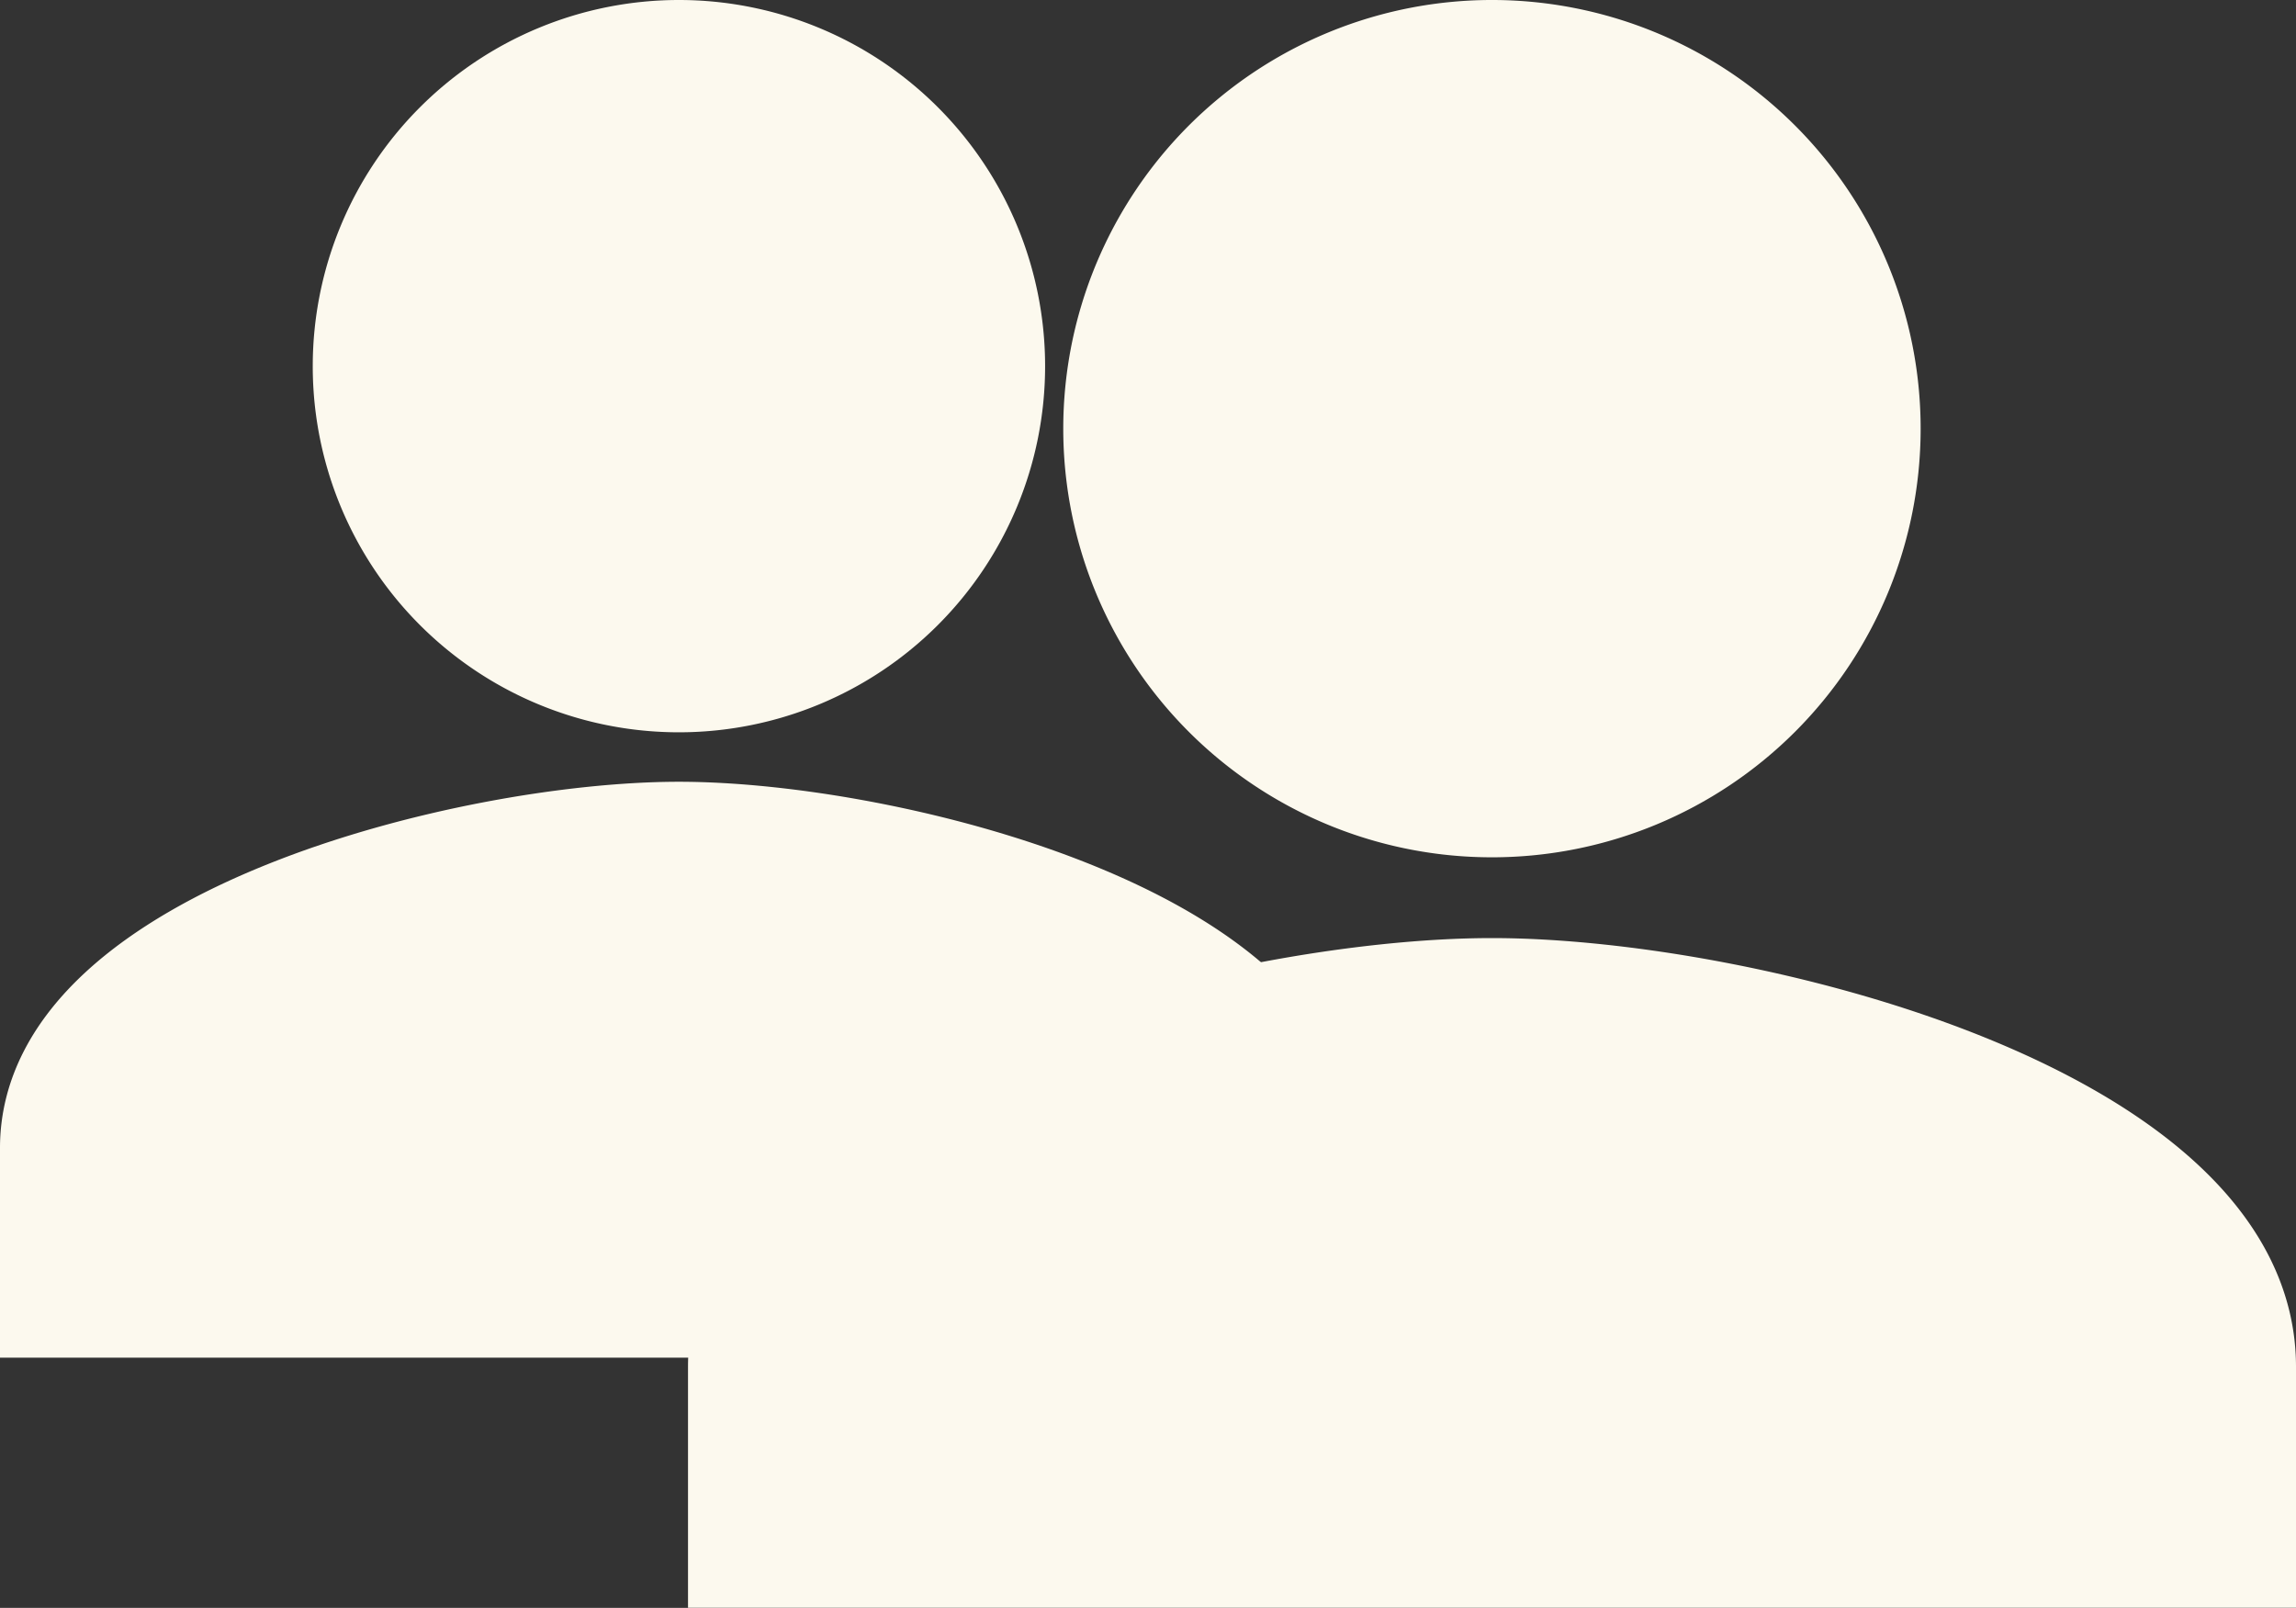 <svg xmlns="http://www.w3.org/2000/svg" width="21.488" height="15.049" viewBox="0 0 21.488 15.049">
  <rect x="0" y="0" width="21.488" height="15.049" fill="#333333" stroke="none"/>
  <g id="Group_498" data-name="Group 498" transform="translate(0.5 0.5)">
    <path id="Icon_material-person" data-name="Icon material-person" d="M13.024,13.024A3.512,3.512,0,1,0,9.512,9.512,3.511,3.511,0,0,0,13.024,13.024Zm0,1.756C10.68,14.78,6,15.957,6,18.292v1.756H20.049V18.292C20.049,15.957,15.369,14.78,13.024,14.78Z" transform="translate(0.439 -6)" fill="#fcf9ee" stroke="#fcf9ee" stroke-width="1"/>
    <ellipse id="Ellipse_190" data-name="Ellipse 190" cx="3" cy="2" rx="3" ry="2" transform="translate(4.995 8)" fill="#b15610"/>
    <path id="Icon_material-person-2" data-name="Icon material-person" d="M11.854,11.854A2.927,2.927,0,1,0,8.927,8.927,2.926,2.926,0,0,0,11.854,11.854Zm0,1.463C9.9,13.317,6,14.3,6,16.244v1.463H17.707V16.244C17.707,14.3,13.807,13.317,11.854,13.317Z" transform="translate(-6 -6)" fill="#fcf9ee" stroke="#fcf9ee" stroke-width="1"/>
  </g>
</svg>
